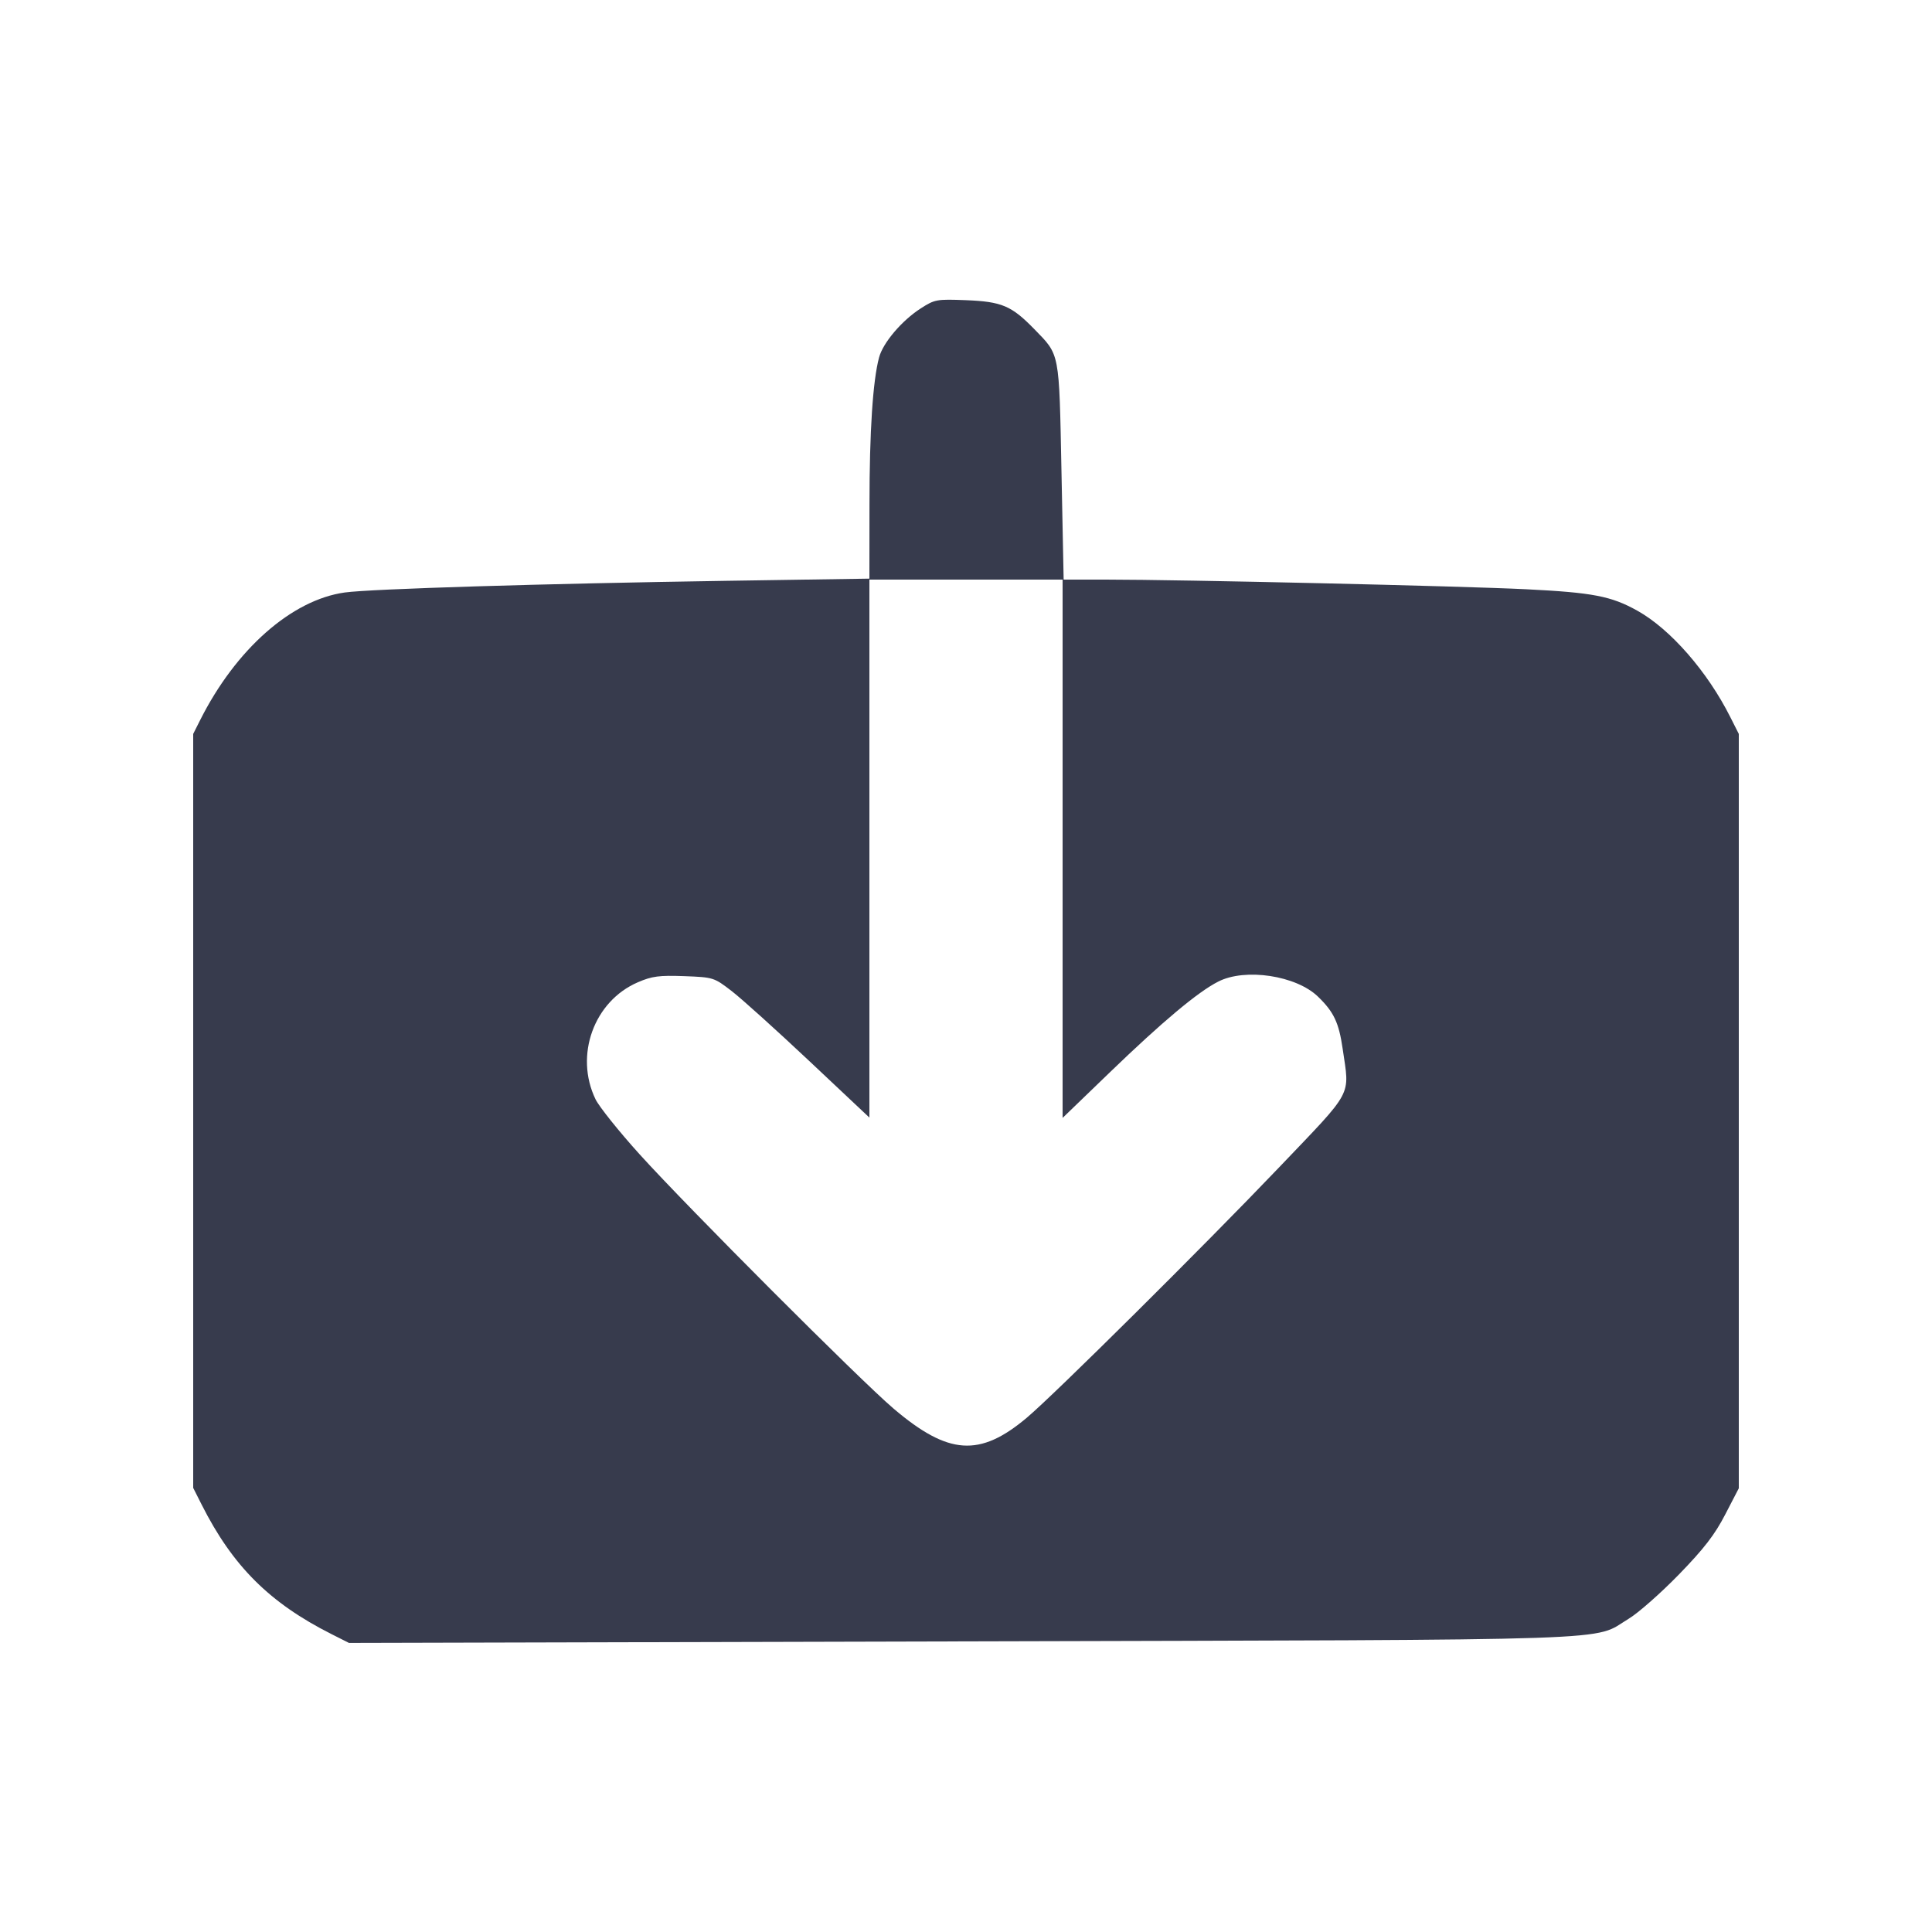 <svg width="24" height="24" viewBox="0 0 24 24" fill="none" xmlns="http://www.w3.org/2000/svg"><path d="M11.438 3.831 C 11.203 3.982,10.969 4.257,10.920 4.441 C 10.843 4.728,10.801 5.357,10.801 6.264 L 10.800 7.188 9.030 7.215 C 6.747 7.250,4.609 7.315,4.283 7.360 C 3.623 7.452,2.928 8.065,2.485 8.948 L 2.400 9.117 2.400 13.800 L 2.400 18.483 2.505 18.691 C 2.890 19.454,3.348 19.911,4.117 20.299 L 4.335 20.409 11.937 20.390 C 20.368 20.368,19.767 20.389,20.233 20.108 C 20.350 20.038,20.630 19.791,20.855 19.560 C 21.168 19.238,21.302 19.064,21.431 18.814 L 21.600 18.488 21.600 13.803 L 21.600 9.117 21.495 8.909 C 21.211 8.343,20.751 7.816,20.341 7.587 C 20.016 7.405,19.785 7.361,18.960 7.320 C 18.159 7.280,14.672 7.200,13.736 7.200 L 13.213 7.200 13.186 5.857 C 13.156 4.355,13.168 4.417,12.848 4.088 C 12.565 3.798,12.446 3.747,12.000 3.729 C 11.636 3.715,11.612 3.719,11.438 3.831 M13.200 10.544 L 13.200 13.887 13.790 13.318 C 14.437 12.694,14.880 12.322,15.133 12.194 C 15.468 12.022,16.102 12.118,16.373 12.381 C 16.570 12.572,16.632 12.704,16.679 13.028 C 16.766 13.631,16.825 13.521,15.885 14.506 C 14.953 15.482,13.100 17.321,12.757 17.610 C 12.171 18.104,11.781 18.077,11.100 17.498 C 10.685 17.145,8.554 15.011,7.948 14.342 C 7.690 14.057,7.443 13.748,7.398 13.656 C 7.134 13.110,7.378 12.437,7.924 12.202 C 8.100 12.126,8.188 12.115,8.499 12.126 C 8.863 12.140,8.869 12.142,9.090 12.312 C 9.213 12.407,9.648 12.799,10.057 13.184 L 10.800 13.883 10.800 10.542 L 10.800 7.200 12.000 7.200 L 13.200 7.200 13.200 10.544 " fill="#373B4D" stroke="none" fill-rule="evenodd"></path></svg>